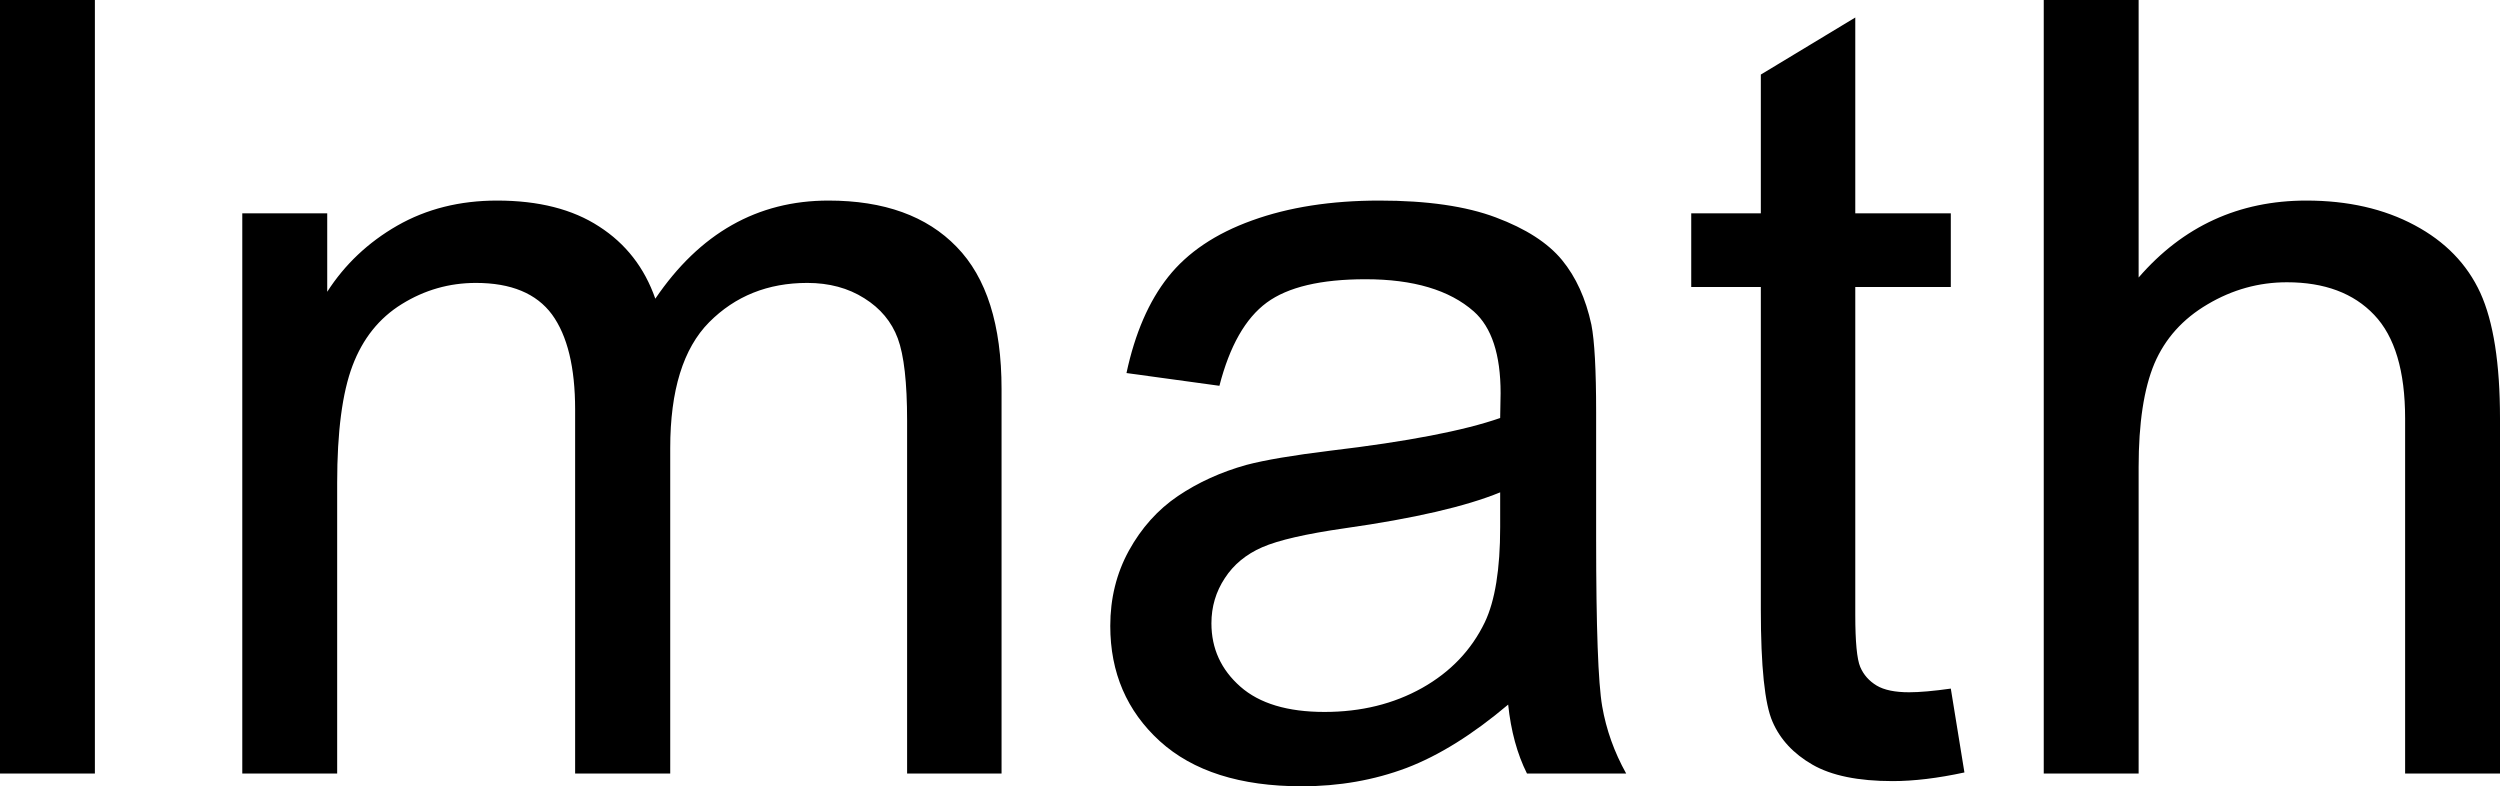 <svg xmlns="http://www.w3.org/2000/svg" viewBox="0 9.47 115.67 36.38" data-asc="0.9052734375"><g fill="#000000"><g fill="#000000" transform="translate(0, 0)"><path d="M0 45.26L0 9.47L4.39 9.47L4.39 45.26L0 45.26ZM11.21 45.26L11.21 19.34L15.14 19.34L15.14 22.97Q16.36 21.07 18.38 19.91Q20.41 18.75 23.00 18.75Q25.88 18.75 27.72 19.95Q29.57 21.14 30.32 23.29Q33.40 18.75 38.33 18.75Q42.19 18.75 44.26 20.89Q46.34 23.02 46.34 27.47L46.34 45.26L41.97 45.26L41.97 28.93Q41.97 26.29 41.54 25.13Q41.11 23.97 39.99 23.27Q38.87 22.56 37.35 22.56Q34.62 22.56 32.81 24.38Q31.01 26.20 31.01 30.20L31.01 45.26L26.61 45.26L26.61 28.42Q26.61 25.49 25.54 24.02Q24.46 22.56 22.02 22.56Q20.17 22.56 18.59 23.54Q17.02 24.51 16.31 26.39Q15.60 28.27 15.60 31.81L15.60 45.26L11.21 45.26ZM69.78 42.07Q67.33 44.14 65.08 45.00Q62.82 45.85 60.23 45.85Q55.96 45.85 53.66 43.76Q51.37 41.67 51.37 38.43Q51.37 36.52 52.23 34.95Q53.10 33.37 54.50 32.42Q55.91 31.47 57.67 30.98Q58.96 30.64 61.57 30.32Q66.89 29.69 69.41 28.81Q69.43 27.91 69.43 27.66Q69.43 24.98 68.19 23.88Q66.50 22.39 63.18 22.39Q60.08 22.39 58.61 23.47Q57.13 24.56 56.42 27.32L52.12 26.73Q52.71 23.97 54.05 22.28Q55.40 20.58 57.93 19.67Q60.47 18.75 63.82 18.75Q67.14 18.75 69.21 19.53Q71.29 20.31 72.27 21.50Q73.24 22.68 73.63 24.49Q73.85 25.61 73.85 28.54L73.85 34.40Q73.85 40.53 74.13 42.15Q74.41 43.77 75.24 45.26L70.65 45.26Q69.97 43.90 69.78 42.07M69.41 32.25Q67.02 33.23 62.23 33.91Q59.52 34.30 58.40 34.79Q57.28 35.28 56.67 36.22Q56.05 37.16 56.05 38.31Q56.05 40.06 57.39 41.24Q58.72 42.41 61.28 42.41Q63.82 42.41 65.80 41.30Q67.77 40.19 68.70 38.26Q69.41 36.77 69.41 33.86L69.41 32.25ZM90.26 41.33L90.89 45.21Q89.04 45.61 87.57 45.61Q85.18 45.61 83.86 44.85Q82.54 44.09 82.01 42.86Q81.47 41.63 81.47 37.67L81.47 22.75L78.25 22.75L78.25 19.34L81.47 19.34L81.47 12.92L85.84 10.28L85.84 19.34L90.26 19.34L90.26 22.75L85.84 22.75L85.84 37.92Q85.84 39.79 86.07 40.33Q86.30 40.87 86.83 41.19Q87.35 41.50 88.33 41.50Q89.06 41.50 90.26 41.33ZM94.56 45.26L94.56 9.47L98.95 9.47L98.95 22.31Q102.03 18.75 106.71 18.75Q109.59 18.75 111.72 19.89Q113.84 21.02 114.76 23.02Q115.67 25.02 115.67 28.83L115.67 45.26L111.28 45.26L111.28 28.83Q111.28 25.54 109.85 24.04Q108.42 22.53 105.81 22.53Q103.86 22.53 102.14 23.55Q100.42 24.56 99.68 26.29Q98.95 28.03 98.95 31.08L98.95 45.26L94.56 45.26Z"/></g></g></svg>